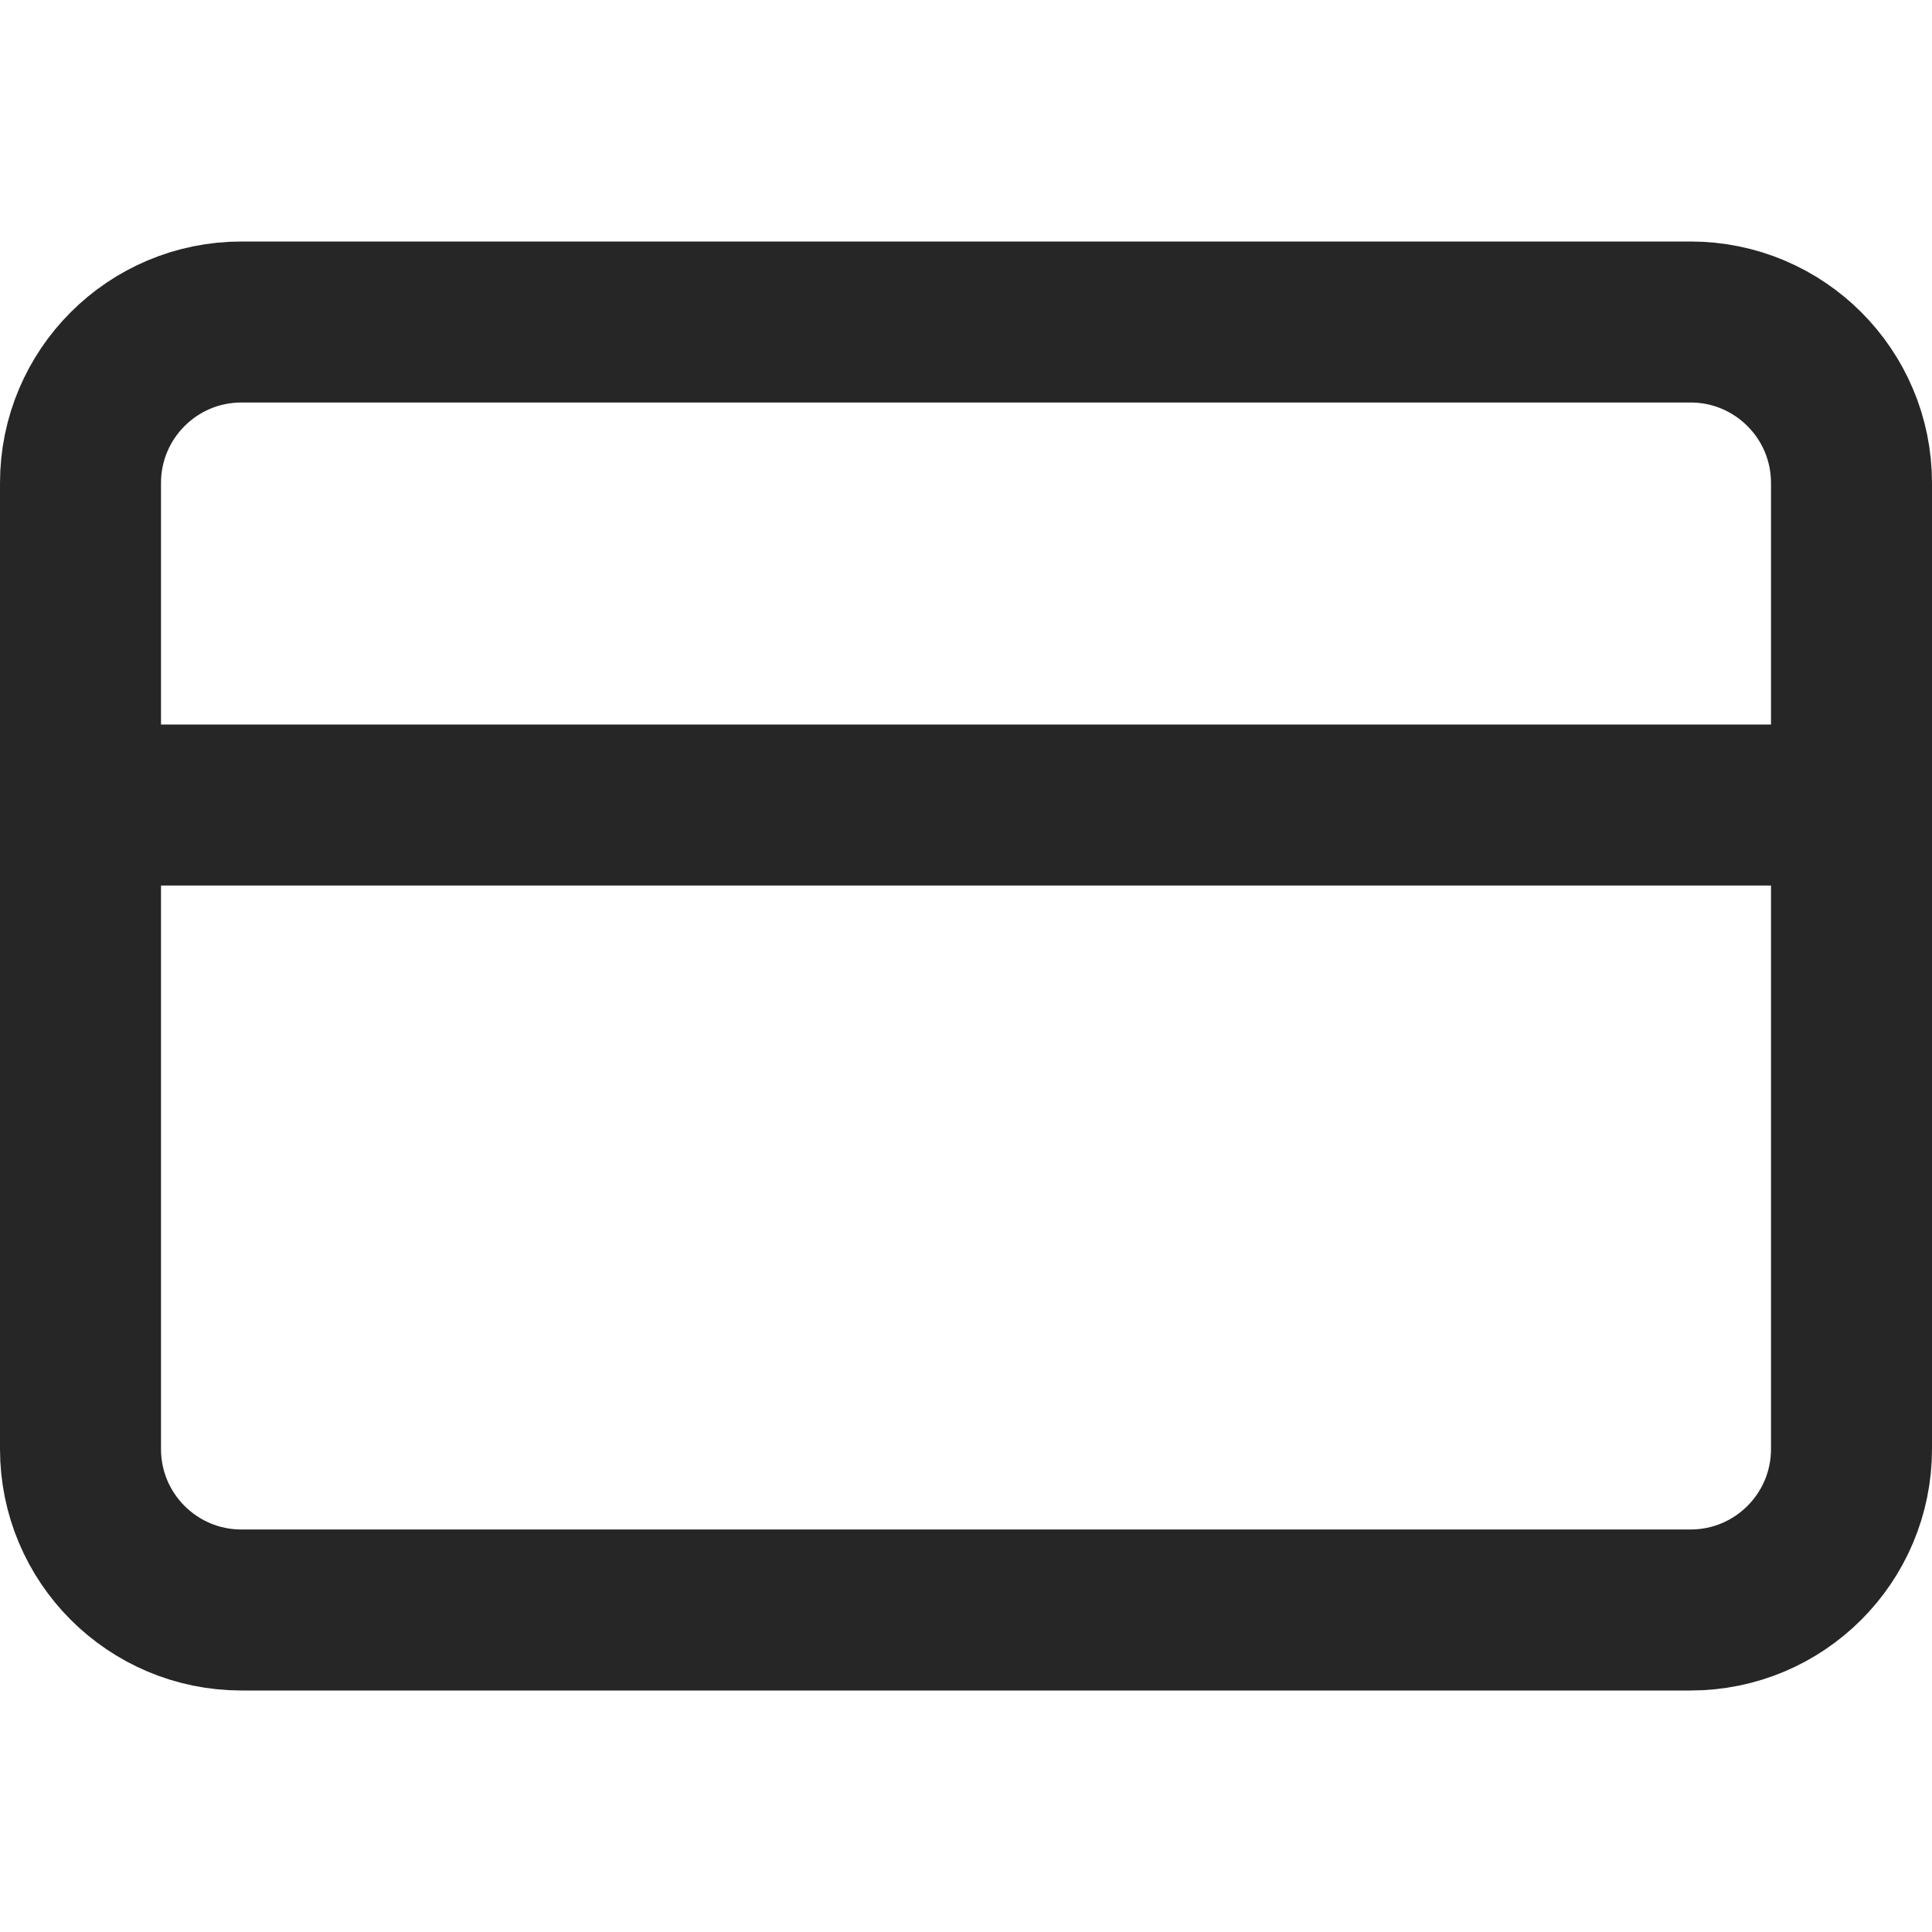 <svg width="24" height="24" viewBox="0 0 24 24" fill="none" xmlns="http://www.w3.org/2000/svg">
<path d="M21 4H3C1.895 4 1 4.895 1 6V18C1 19.105 1.895 20 3 20H21C22.105 20 23 19.105 23 18V6C23 4.895 22.105 4 21 4Z" stroke="#262626" stroke-width="2" stroke-linecap="round" stroke-linejoin="round"/>
<path d="M1 10H23" stroke="#262626" stroke-width="2" stroke-linecap="round" stroke-linejoin="round"/>
</svg>
